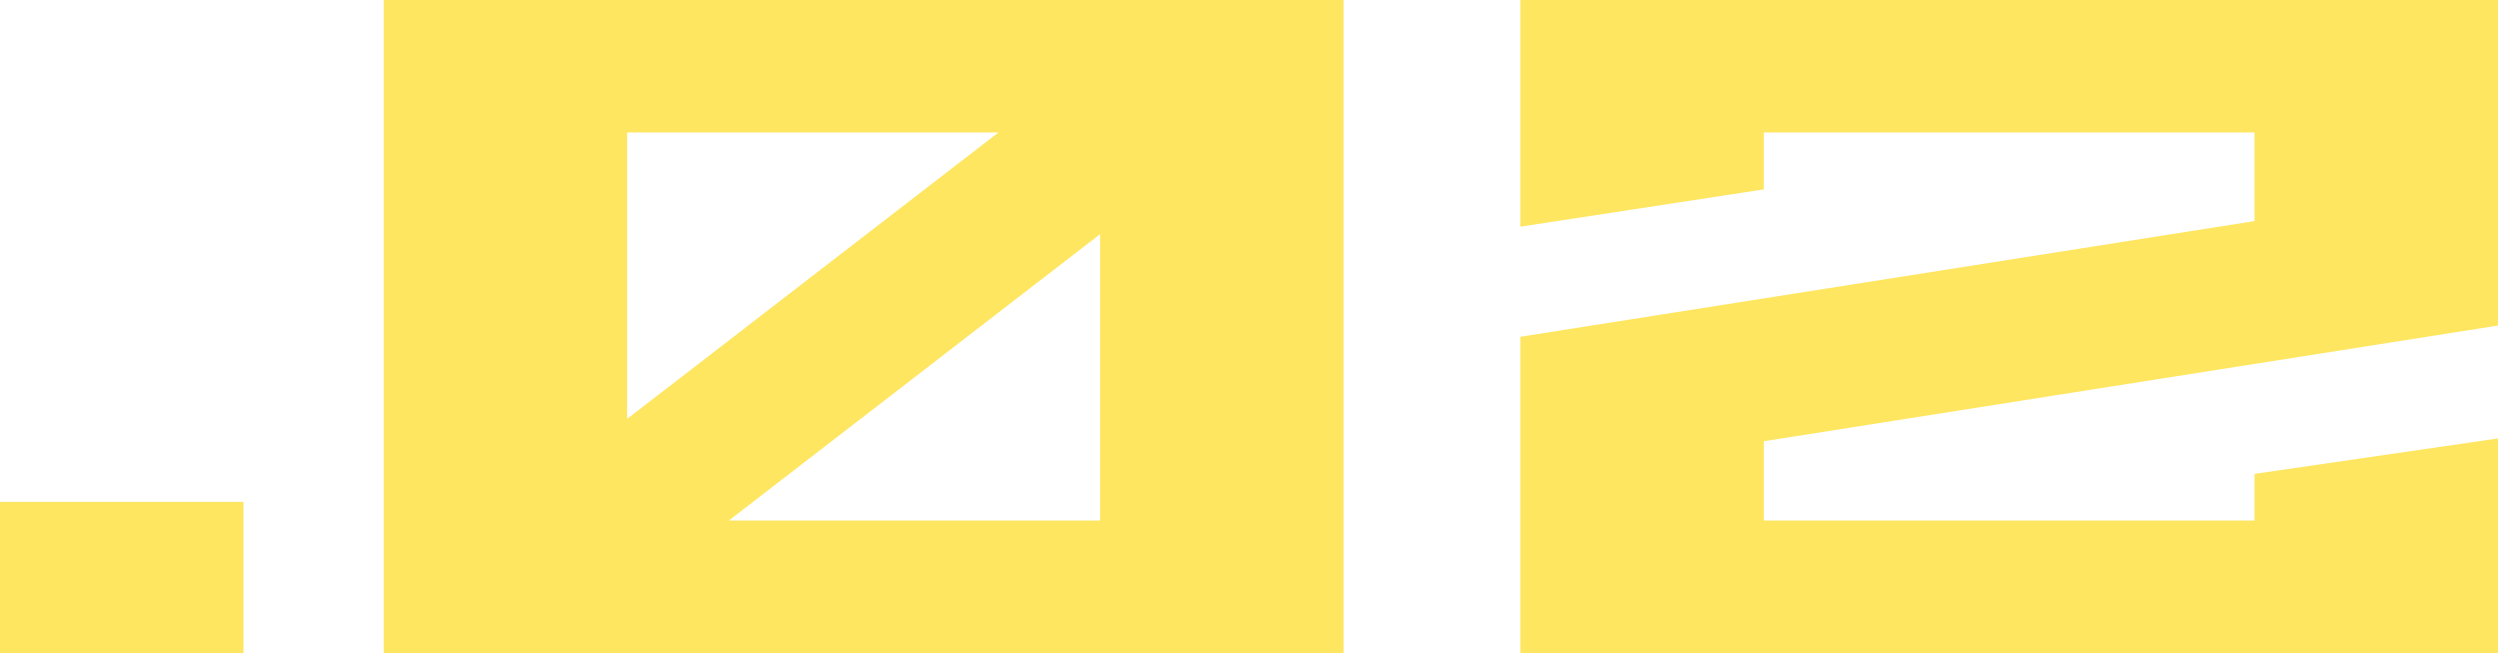 <svg width="268" height="70" viewBox="0 0 268 70" fill="none" xmlns="http://www.w3.org/2000/svg">
<path d="M7.45058e-08 70V53.8H26.1V70H7.45058e-08ZM41.133 70V-4.76837e-06H144.033V70H41.133ZM67.233 44.9L107.033 14.2H67.233V44.9ZM78.133 55.8H117.933V25.1L78.133 55.8ZM162.984 70V36.1L241.684 23.7V14.2H189.084V20.3L162.984 24.3V-4.76837e-06H267.784V34.9L189.084 47.3V55.8H241.684V50.8L267.784 47V70H162.984Z" fill="#FFE661"/>
</svg>

